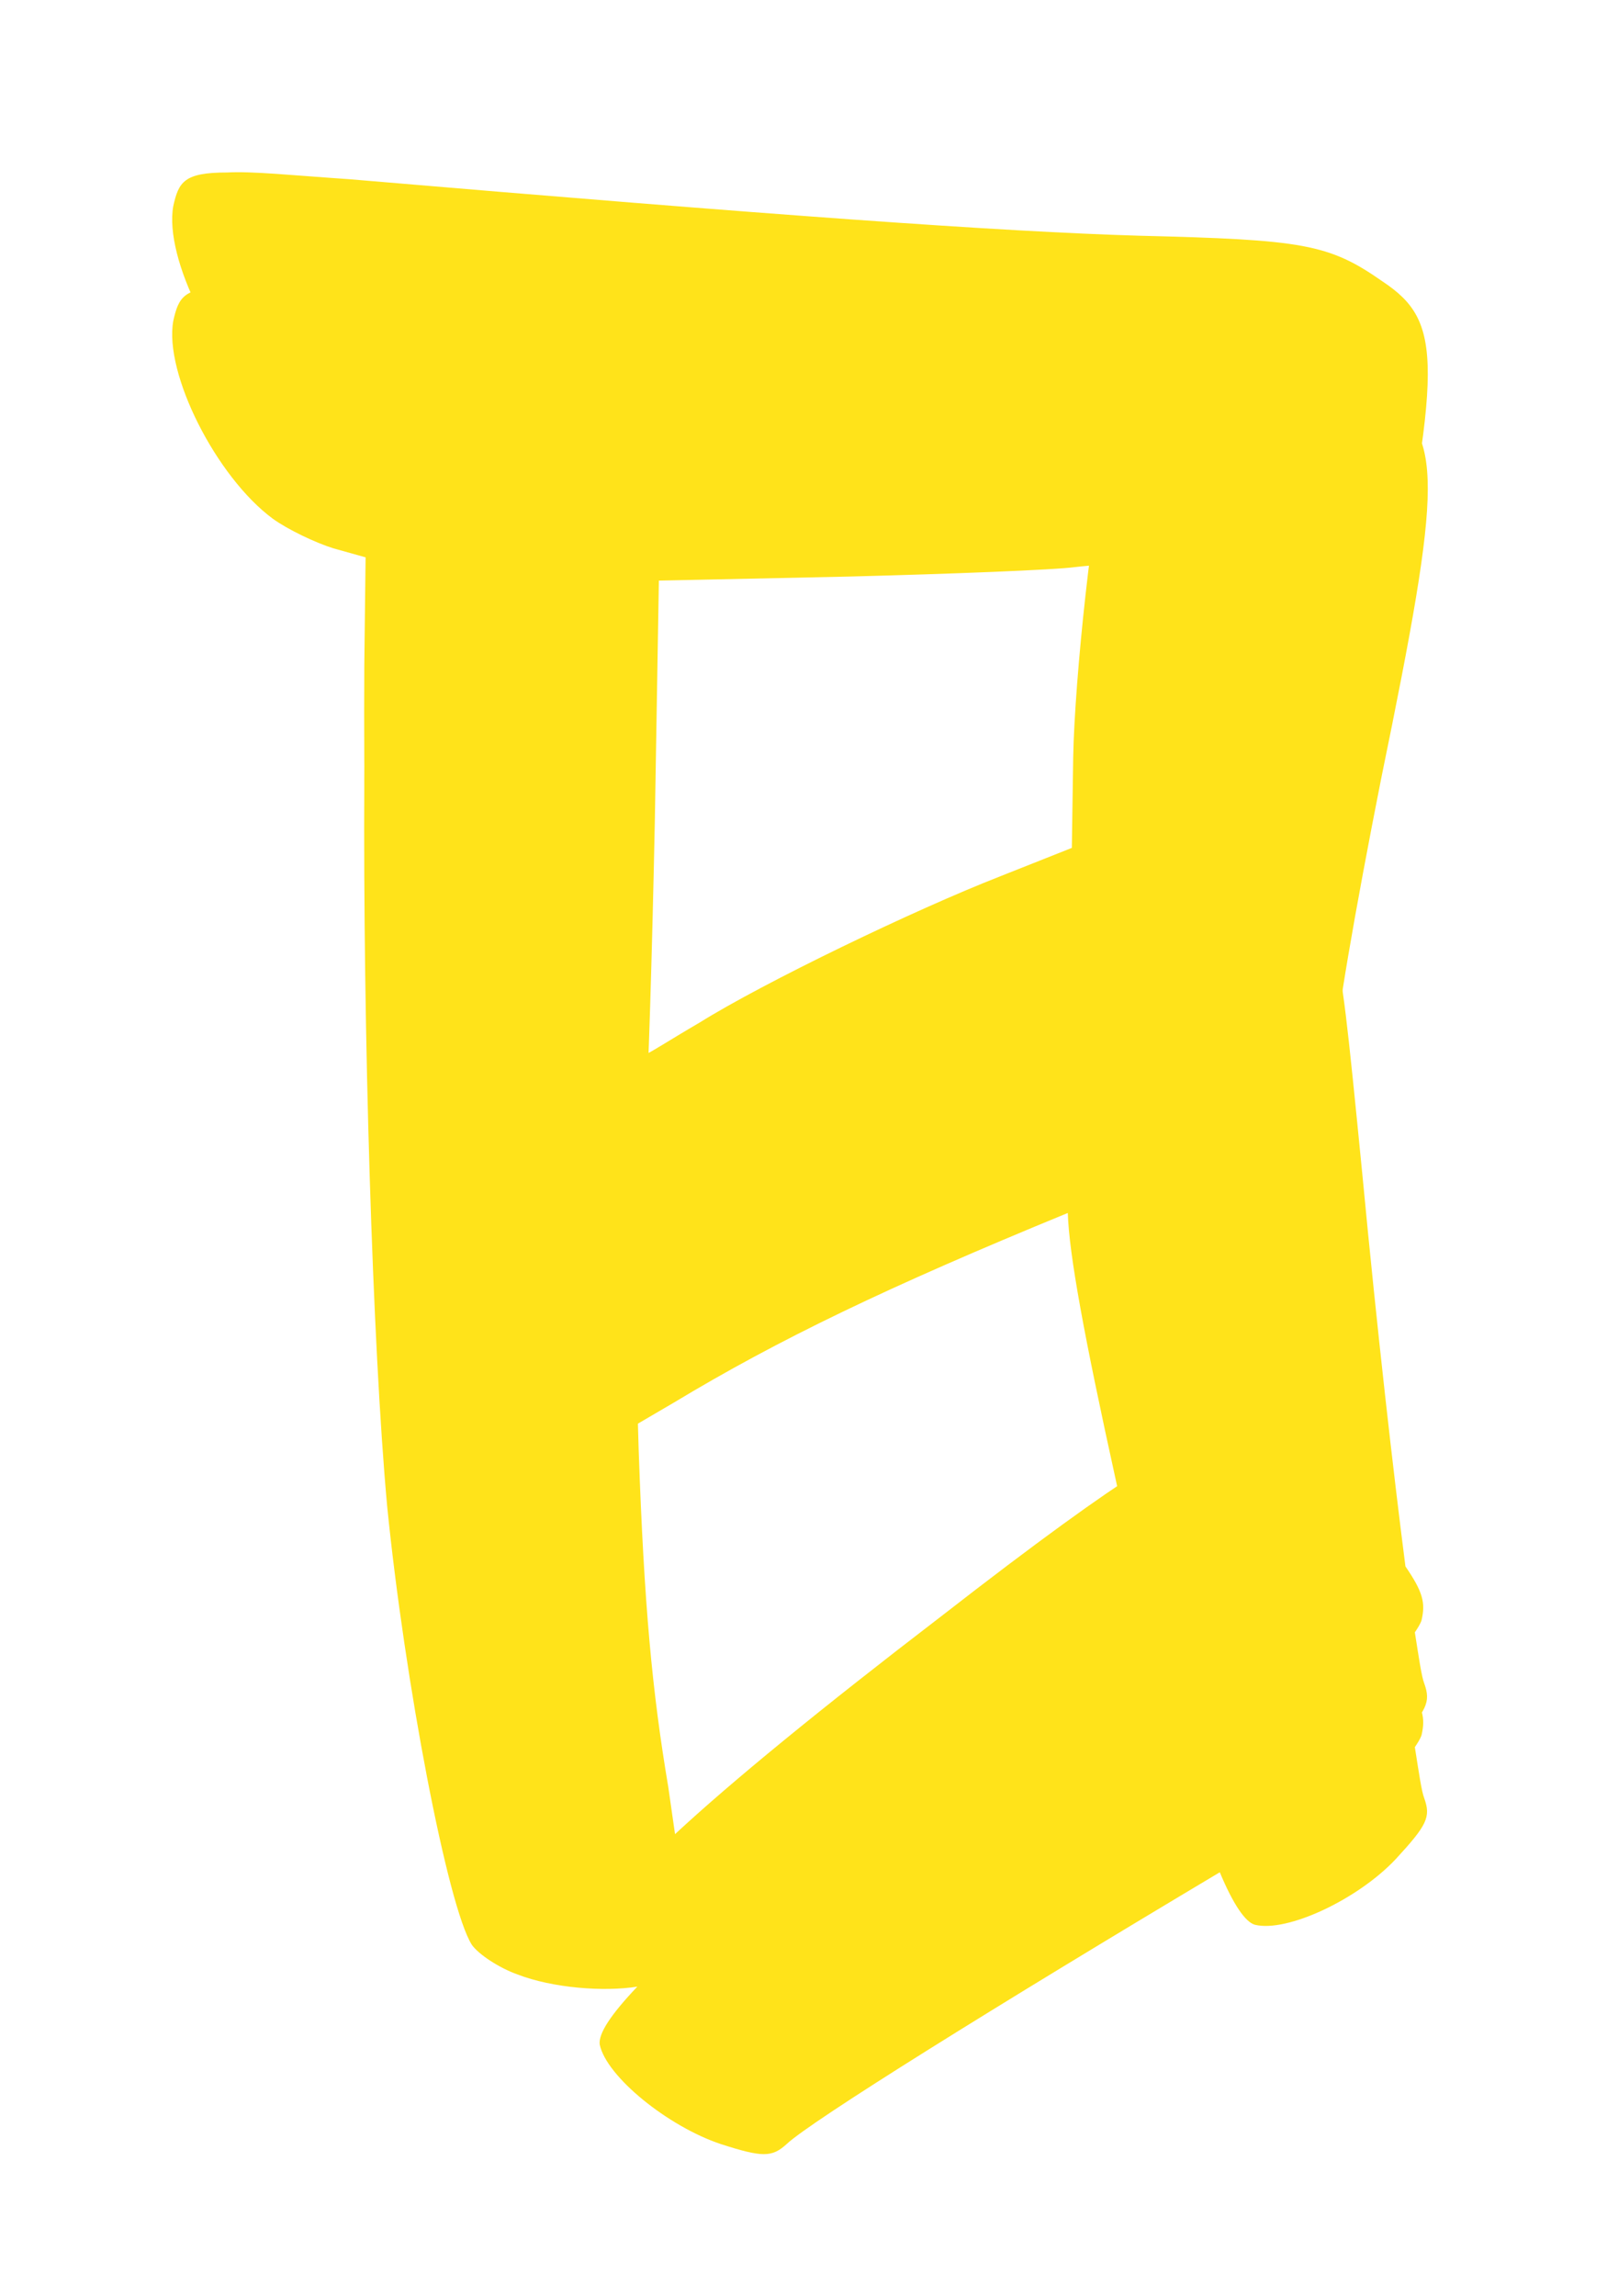 <svg width="56" height="80" viewBox="0 0 56 80" fill="none" xmlns="http://www.w3.org/2000/svg">
<g filter="url(#filter0_f_75_82)">
<path d="M7.913 6.009C8.804 5.962 10.117 6.103 12.179 6.244C27.085 7.509 34.913 8.072 39.695 8.212C45.413 8.353 46.304 8.494 48.179 9.806C50.288 11.212 50.288 12.619 48.132 23.119C47.195 27.853 46.538 31.697 46.538 32.54C46.538 32.775 46.538 32.962 46.492 33.15C46.773 33.9 46.96 35.681 47.476 40.931C47.992 46.369 48.554 51.29 48.976 54.572C49.585 55.462 49.679 55.837 49.538 56.447C49.492 56.587 49.398 56.728 49.304 56.869C49.445 57.759 49.538 58.415 49.632 58.65C49.867 59.306 49.726 59.587 48.648 60.759C47.335 62.165 44.851 63.337 43.726 63.056C43.398 62.962 42.976 62.353 42.507 61.228C34.726 65.869 28.257 69.9 27.413 70.697C26.898 71.165 26.57 71.165 25.116 70.697C23.288 70.087 21.132 68.353 20.898 67.228C20.851 66.853 21.273 66.197 22.21 65.212C21.038 65.4 19.257 65.259 18.038 64.79C17.382 64.556 16.679 64.087 16.445 63.759C15.601 62.447 14.101 54.572 13.492 48.478C12.976 42.853 12.648 31.837 12.695 23.165L12.788 15.431L11.617 15.103C11.007 14.915 10.023 14.447 9.507 14.072C7.538 12.619 5.71 9.009 6.038 7.181C6.226 6.337 6.413 6.009 7.913 6.009ZM38.242 15.665C38.054 15.712 37.82 15.712 37.445 15.759C36.742 15.853 33.226 15.994 29.57 16.087L22.96 16.228L22.82 24.572C22.726 29.212 22.585 33.853 22.491 34.884C22.398 36.056 22.445 36.806 22.538 36.712C22.679 36.665 23.476 36.15 24.366 35.634C26.616 34.228 31.866 31.697 34.867 30.525L37.351 29.54L37.398 26.4C37.445 23.634 38.101 17.54 38.57 16.04C38.663 15.759 38.617 15.665 38.242 15.665ZM37.21 38.259C30.929 40.837 27.132 42.665 23.476 44.869L22.116 45.665L22.257 50.54C22.445 55.931 22.726 58.931 23.288 62.259L23.523 63.9C25.491 62.072 28.585 59.54 32.804 56.306C36.179 53.681 38.335 52.134 39.742 51.244C39.46 50.119 39.179 48.947 38.898 47.634C37.773 42.525 37.257 39.712 37.21 38.259Z" fill="#FFE31A"/>
</g>
<g filter="url(#filter1_d_75_82)">
<path d="M7.913 6.009C8.804 5.962 10.117 6.103 12.179 6.244C27.085 7.509 34.913 8.072 39.695 8.212C45.413 8.353 46.304 8.494 48.179 9.806C50.288 11.212 50.288 12.619 48.132 23.119C47.195 27.853 46.538 31.697 46.538 32.54C46.538 32.775 46.538 32.962 46.492 33.15C46.773 33.9 46.96 35.681 47.476 40.931C47.992 46.369 48.554 51.29 48.976 54.572C49.585 55.462 49.679 55.837 49.538 56.447C49.492 56.587 49.398 56.728 49.304 56.869C49.445 57.759 49.538 58.415 49.632 58.65C49.867 59.306 49.726 59.587 48.648 60.759C47.335 62.165 44.851 63.337 43.726 63.056C43.398 62.962 42.976 62.353 42.507 61.228C34.726 65.869 28.257 69.9 27.413 70.697C26.898 71.165 26.57 71.165 25.116 70.697C23.288 70.087 21.132 68.353 20.898 67.228C20.851 66.853 21.273 66.197 22.21 65.212C21.038 65.4 19.257 65.259 18.038 64.79C17.382 64.556 16.679 64.087 16.445 63.759C15.601 62.447 14.101 54.572 13.492 48.478C12.976 42.853 12.648 31.837 12.695 23.165L12.788 15.431L11.617 15.103C11.007 14.915 10.023 14.447 9.507 14.072C7.538 12.619 5.71 9.009 6.038 7.181C6.226 6.337 6.413 6.009 7.913 6.009ZM38.242 15.665C38.054 15.712 37.82 15.712 37.445 15.759C36.742 15.853 33.226 15.994 29.57 16.087L22.96 16.228L22.82 24.572C22.726 29.212 22.585 33.853 22.491 34.884C22.398 36.056 22.445 36.806 22.538 36.712C22.679 36.665 23.476 36.15 24.366 35.634C26.616 34.228 31.866 31.697 34.867 30.525L37.351 29.54L37.398 26.4C37.445 23.634 38.101 17.54 38.57 16.04C38.663 15.759 38.617 15.665 38.242 15.665ZM37.21 38.259C30.929 40.837 27.132 42.665 23.476 44.869L22.116 45.665L22.257 50.54C22.445 55.931 22.726 58.931 23.288 62.259L23.523 63.9C25.491 62.072 28.585 59.54 32.804 56.306C36.179 53.681 38.335 52.134 39.742 51.244C39.46 50.119 39.179 48.947 38.898 47.634C37.773 42.525 37.257 39.712 37.21 38.259Z" fill="#FFE31A"/>
</g>
<defs>
<filter id="filter0_f_75_82" x="0.5" y="0.5" width="54.755" height="76.048" filterUnits="userSpaceOnUse" color-interpolation-filters="sRGB">
<feFlood flood-opacity="0" result="BackgroundImageFix"/>
<feBlend mode="normal" in="SourceGraphic" in2="BackgroundImageFix" result="shape"/>
<feGaussianBlur stdDeviation="2.75" result="effect1_foregroundBlur_75_82"/>
</filter>
<filter id="filter1_d_75_82" x="2" y="6" width="51.755" height="73.048" filterUnits="userSpaceOnUse" color-interpolation-filters="sRGB">
<feFlood flood-opacity="0" result="BackgroundImageFix"/>
<feColorMatrix in="SourceAlpha" type="matrix" values="0 0 0 0 0 0 0 0 0 0 0 0 0 0 0 0 0 0 127 0" result="hardAlpha"/>
<feOffset dy="4"/>
<feGaussianBlur stdDeviation="2"/>
<feComposite in2="hardAlpha" operator="out"/>
<feColorMatrix type="matrix" values="0 0 0 0 0 0 0 0 0 0 0 0 0 0 0 0 0 0 0.25 0"/>
<feBlend mode="normal" in2="BackgroundImageFix" result="effect1_dropShadow_75_82"/>
<feBlend mode="normal" in="SourceGraphic" in2="effect1_dropShadow_75_82" result="shape"/>
</filter>
</defs>
</svg>
